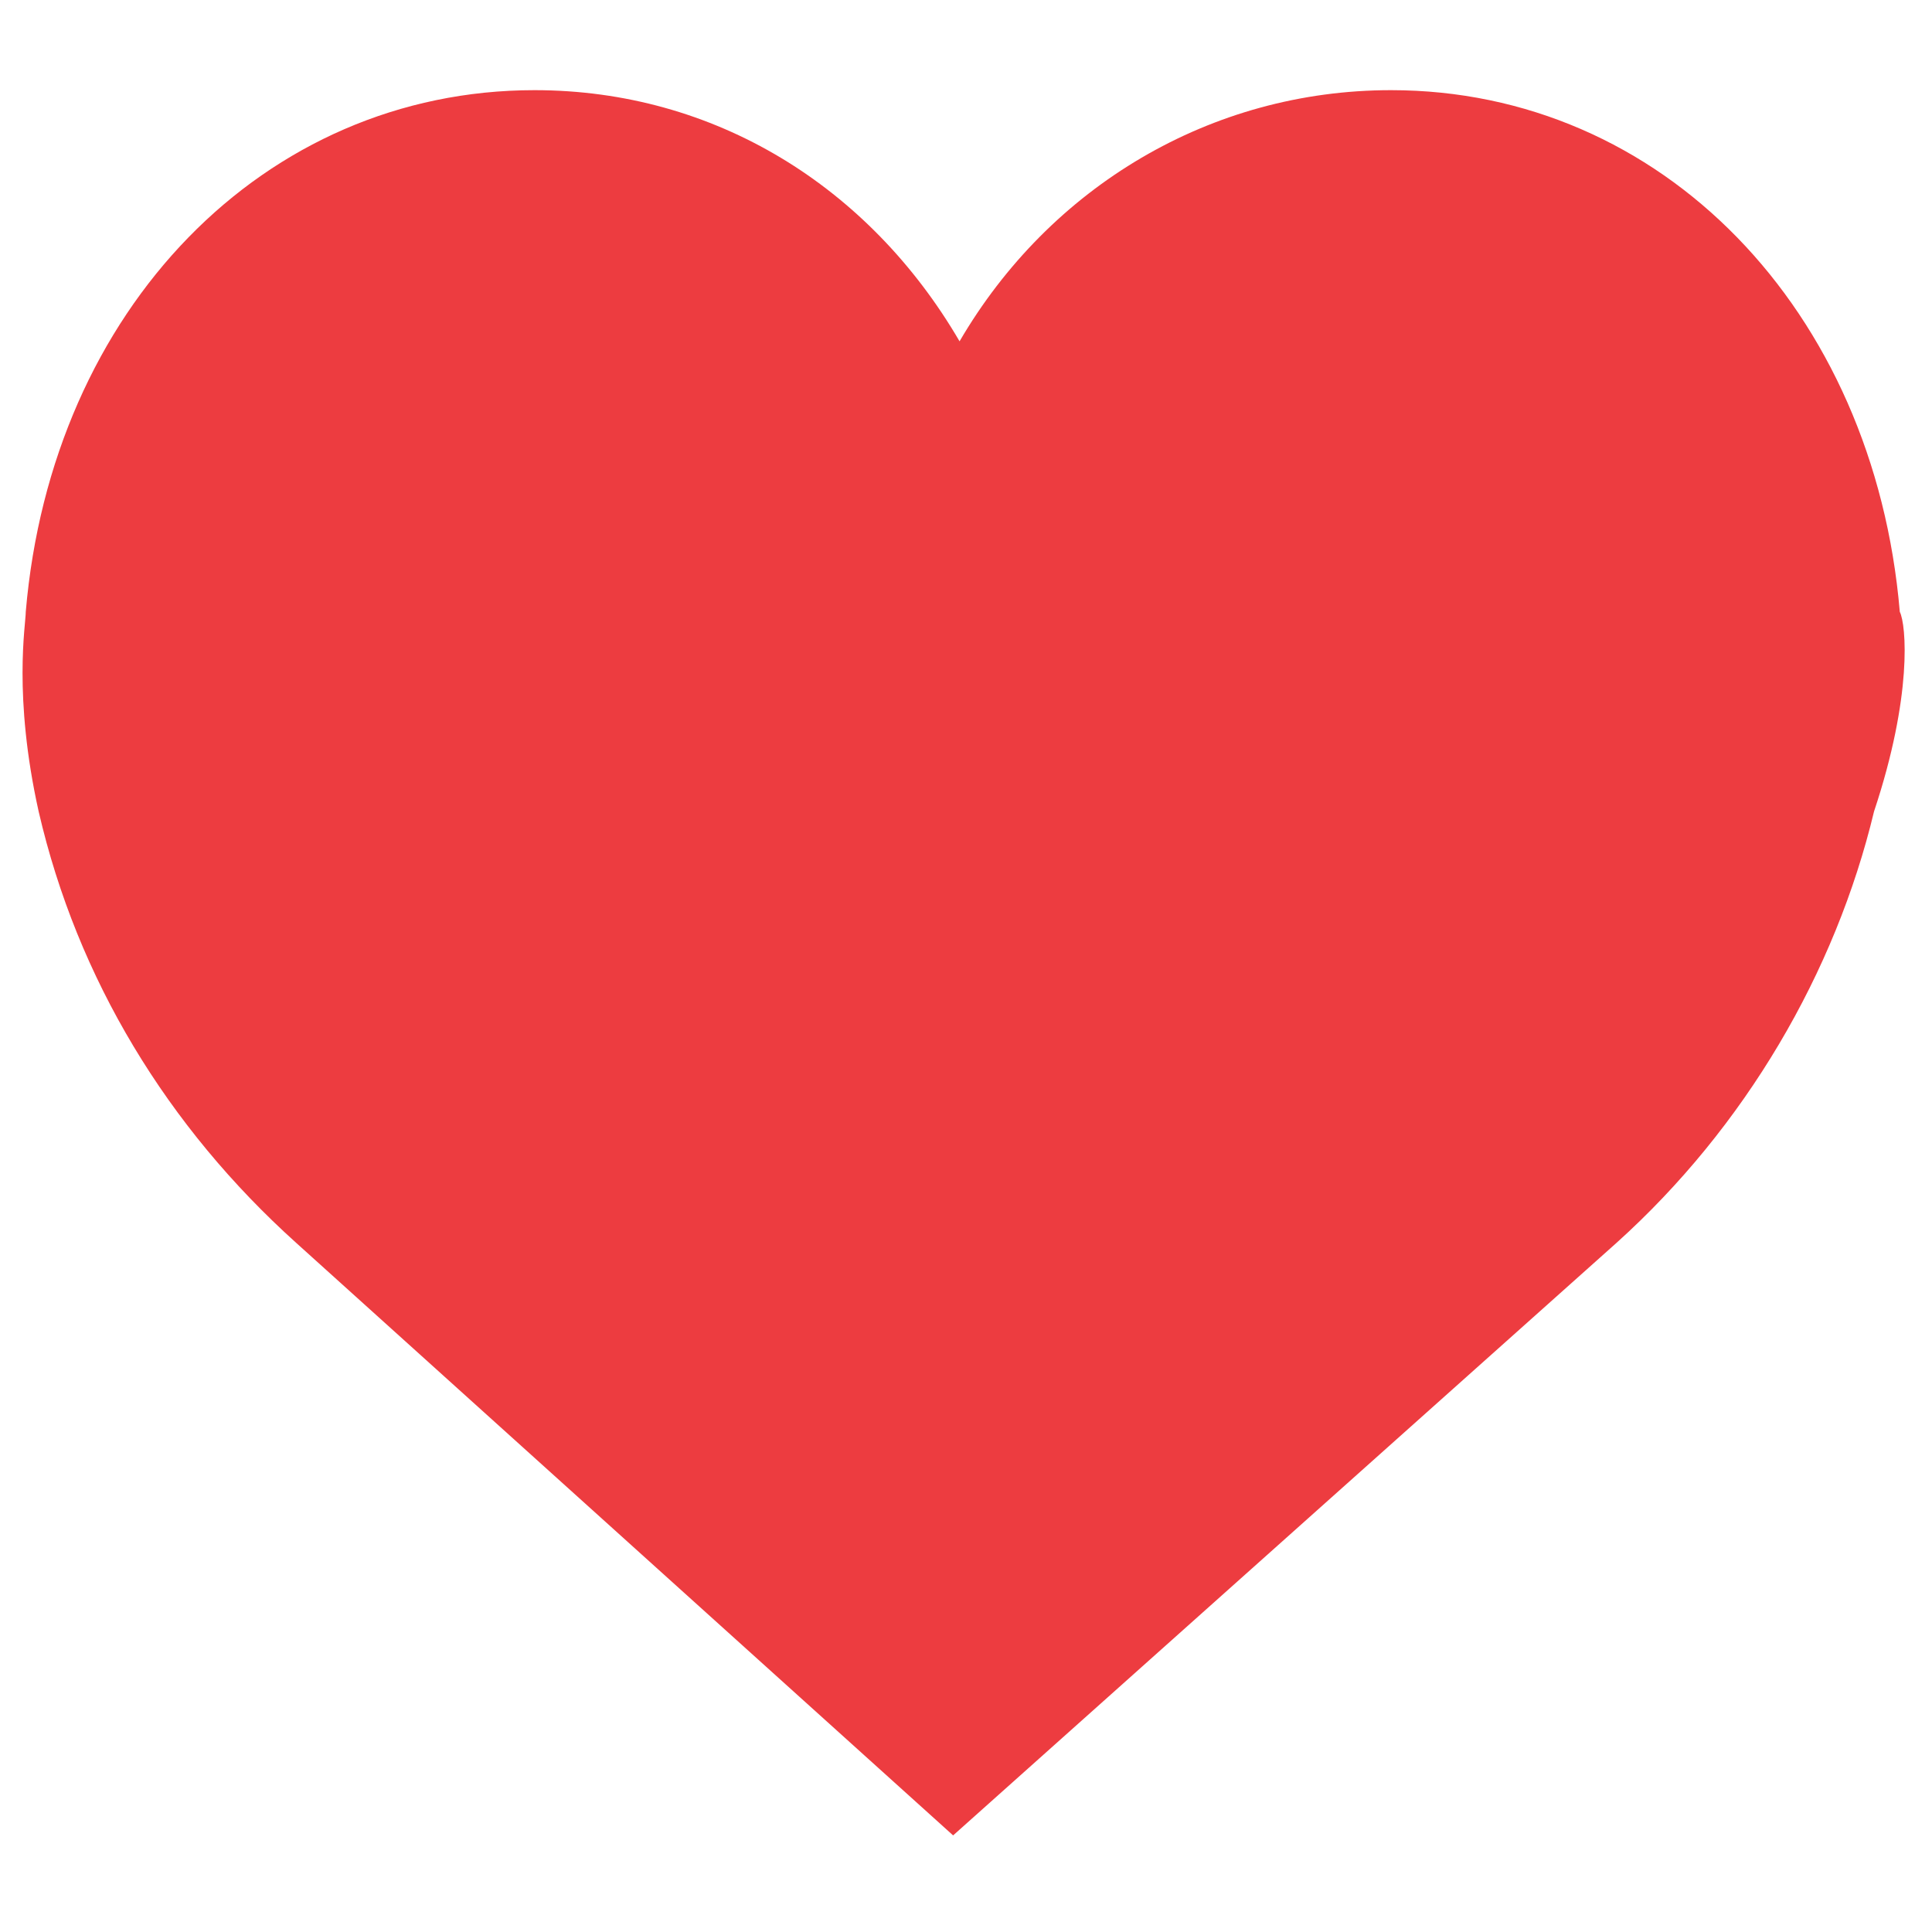 <?xml version="1.0" encoding="utf-8"?>
<!-- Generator: Adobe Illustrator 19.1.0, SVG Export Plug-In . SVG Version: 6.00 Build 0)  -->
<svg version="1.1" id="Layer_1" xmlns="http://www.w3.org/2000/svg" xmlns:xlink="http://www.w3.org/1999/xlink" x="0px" y="0px"
	 viewBox="-234 236 30 30" style="enable-background:new -234 236 30 30;" xml:space="preserve">
<style type="text/css">
	.st0{fill:#ED3C40;}
</style>
<path id="XMLID_539_" class="st0" d="M-204.5,245.5c-0.4-4.7-3.7-8.1-7.9-8.1c-2.8,0-5.3,1.5-6.7,3.9c-1.4-2.4-3.8-3.9-6.6-3.9
	c-4.2,0-7.5,3.4-7.9,8.1c0,0.2-0.2,1.3,0.2,3.1c0.6,2.6,2,4.9,4,6.7l10.2,9.2l10.3-9.2c2-1.8,3.4-4.2,4-6.7
	C-204.3,246.8-204.4,245.7-204.5,245.5z"/>
</svg>
